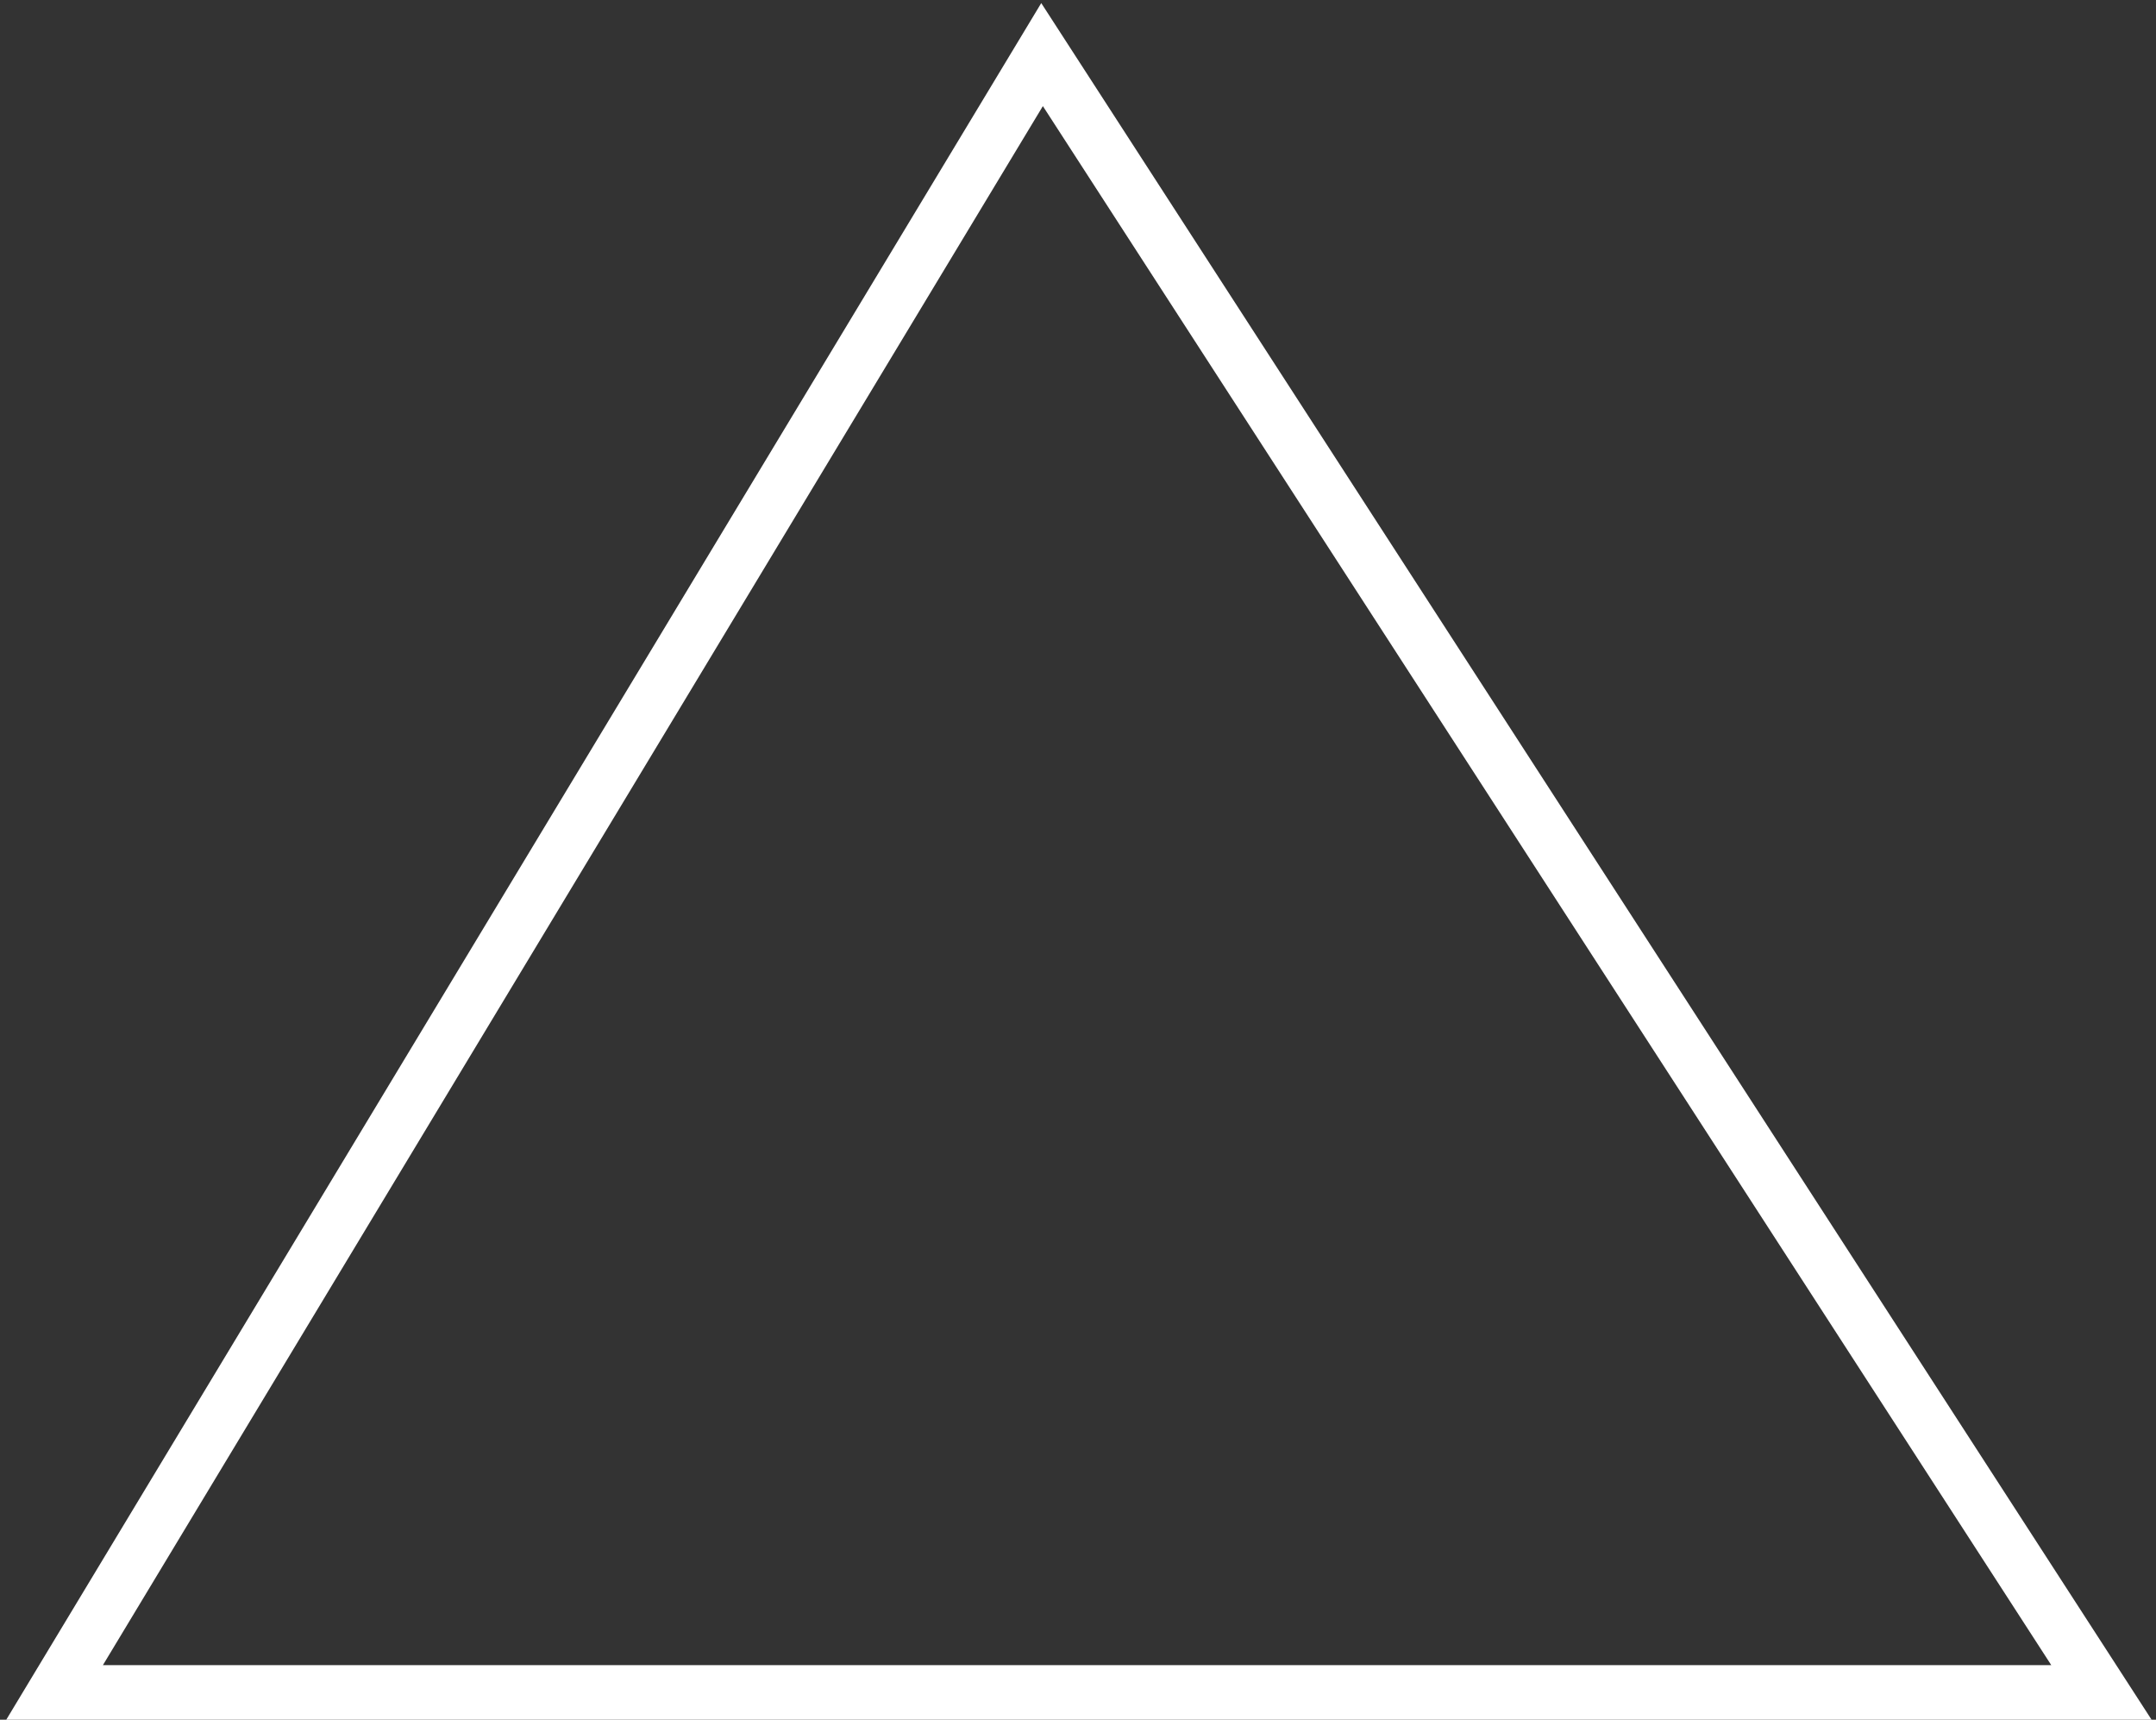 <?xml version="1.0" encoding="UTF-8"?>
<svg width="158px" height="126px" viewBox="0 0 158 126" version="1.1" xmlns="http://www.w3.org/2000/svg" xmlns:xlink="http://www.w3.org/1999/xlink">
    <rect x="0" y="0" width="158" height="126" fill="#333333" stroke="none"/>
    <!-- Generator: Sketch 49 (51002) - http://www.bohemiancoding.com/sketch -->
    <title>Page 1</title>
    <desc>Created with Sketch.</desc>
    <defs></defs>
    <g id="Page-1" stroke="none" stroke-width="1" fill="none" fill-rule="evenodd">
        <polygon stroke="#FFFFFF" stroke-width="4" points="76.366 4 4 124 154 124"></polygon>
    </g>
</svg>